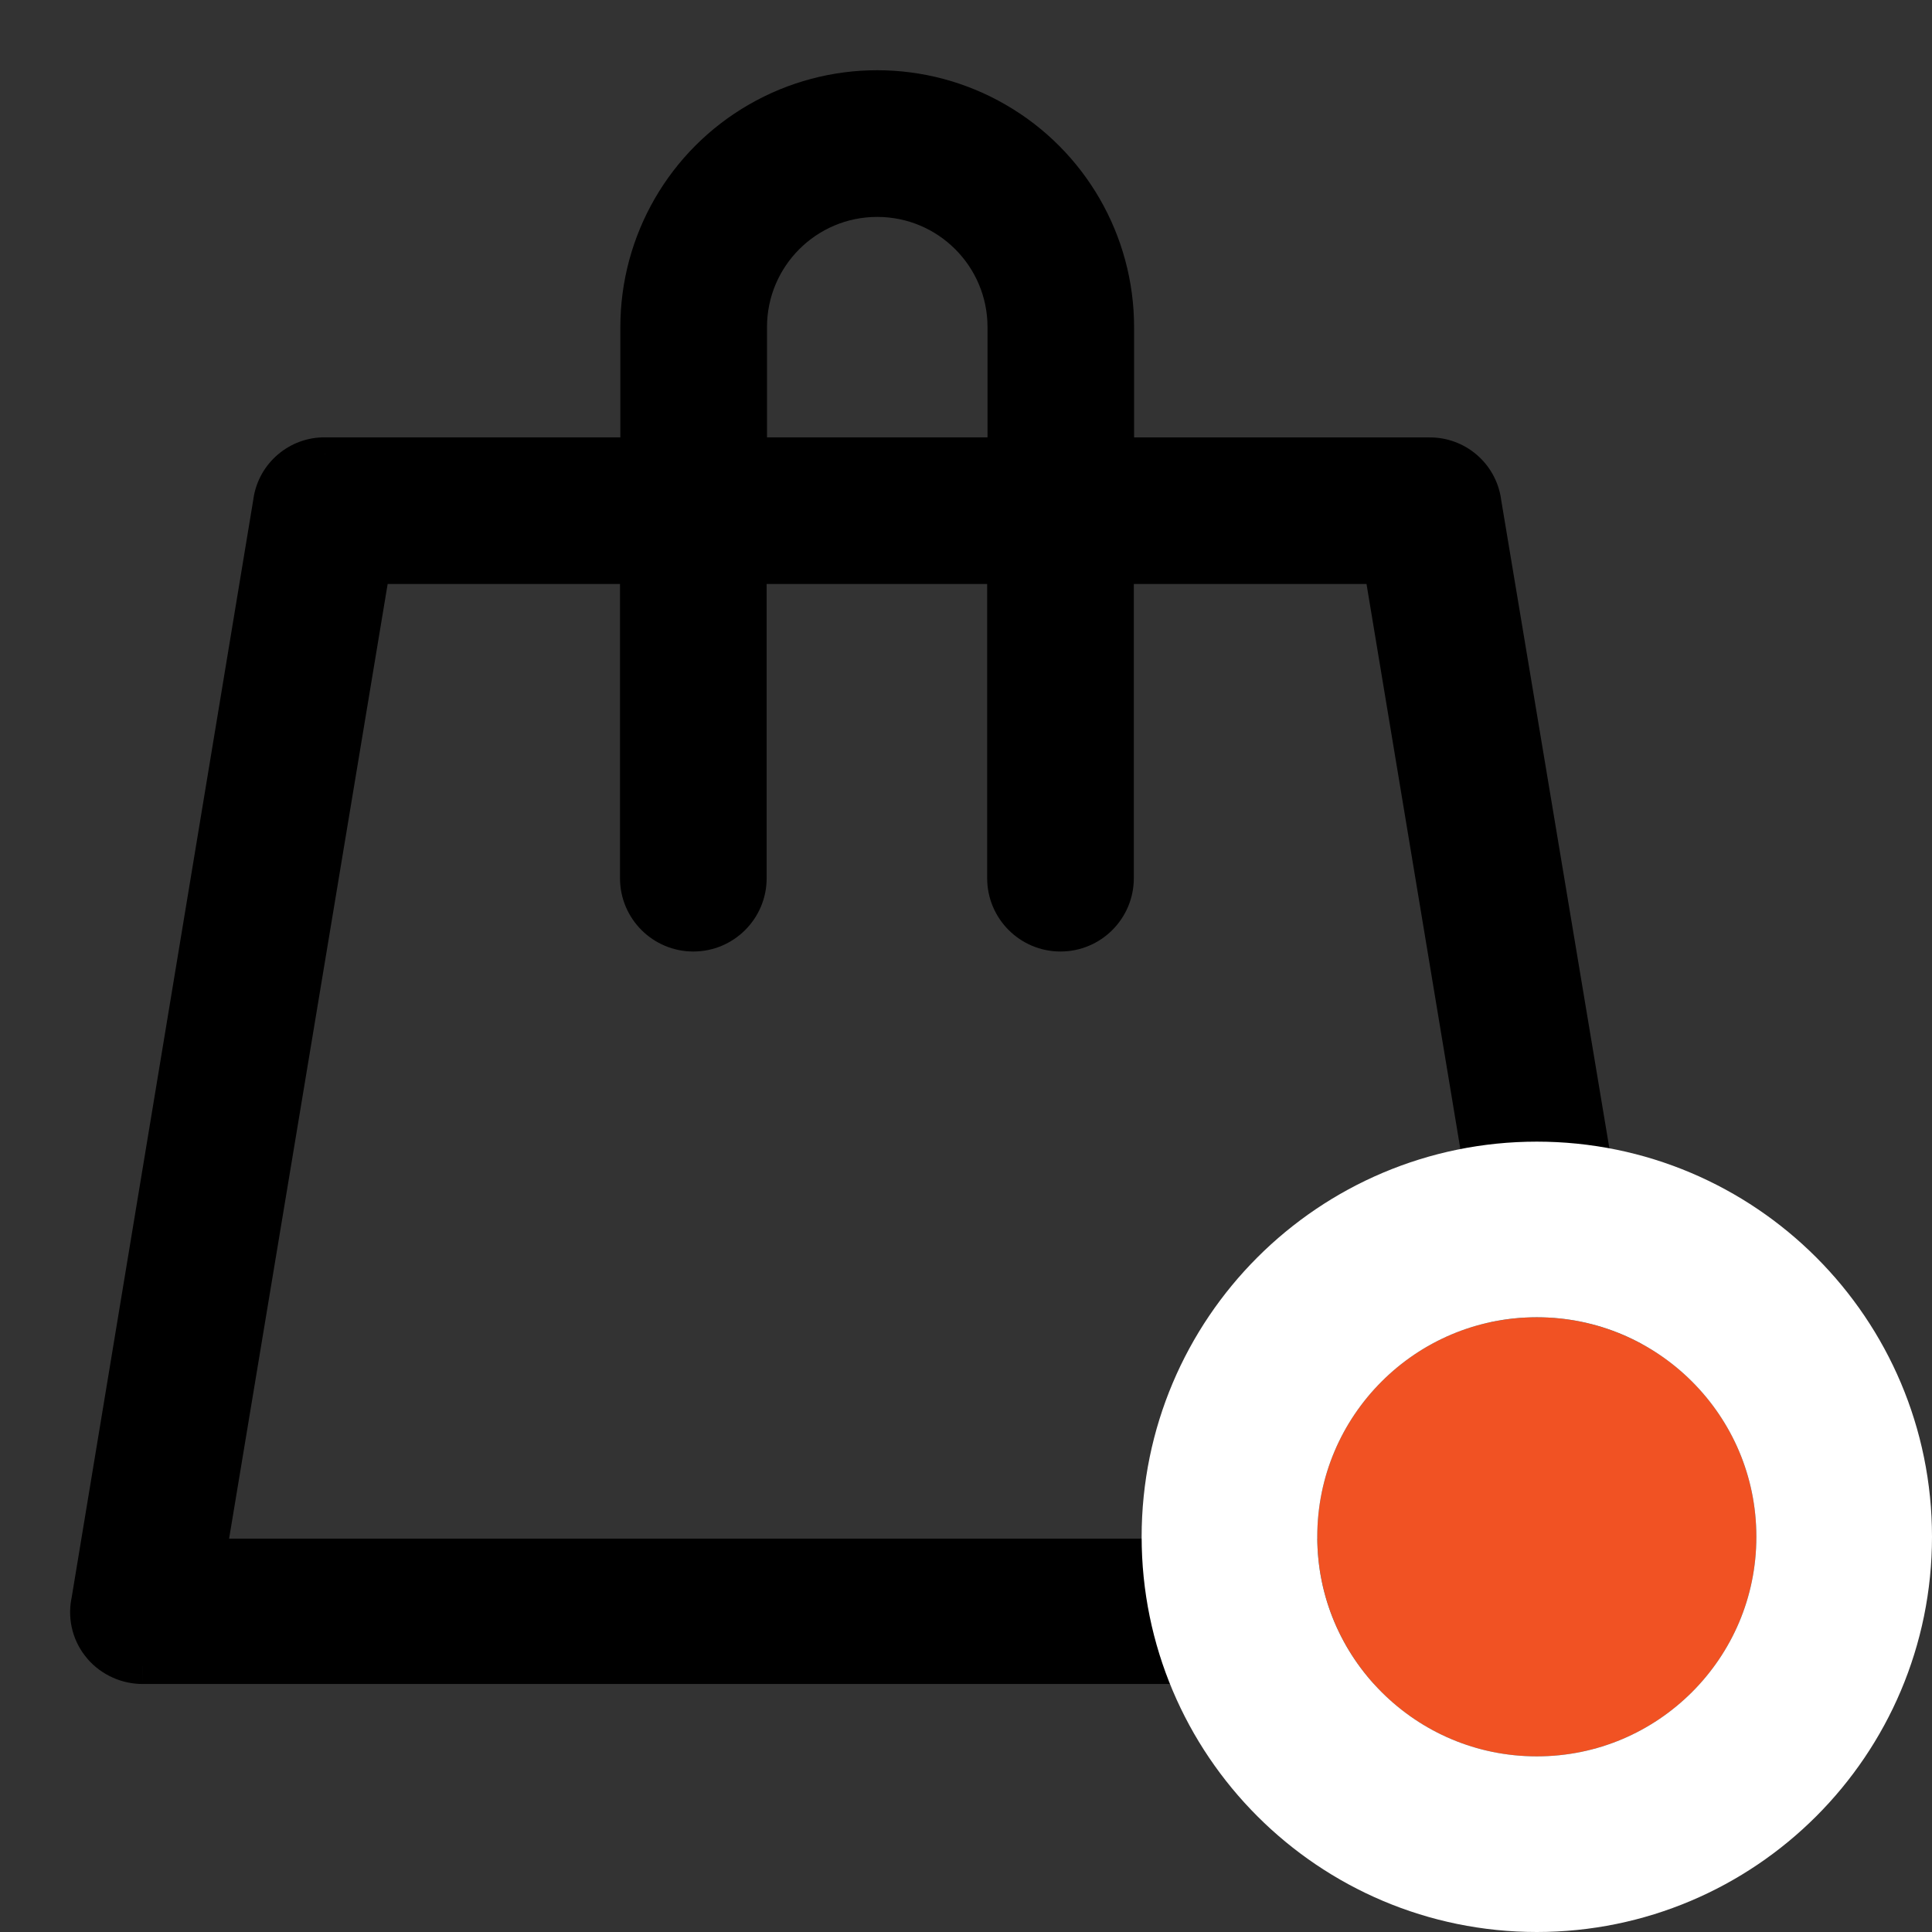 <svg width="22" height="22" viewBox="0 0 22 22" fill="none" xmlns="http://www.w3.org/2000/svg">
<rect x="0" y="0" width="22" height="22" fill="#333333" stroke="none"/>
<path fill-rule="evenodd" clip-rule="evenodd" d="M16.894 5.707C16.848 5.402 16.584 5.177 16.275 5.181H12.714V3.725C12.714 2.751 12.194 1.852 11.351 1.365C10.508 0.878 9.469 0.878 8.626 1.365C7.783 1.852 7.264 2.751 7.264 3.725V5.18H3.703C3.394 5.176 3.13 5.401 3.084 5.706L1.009 18.248C0.975 18.431 1.026 18.619 1.148 18.759C1.269 18.897 1.444 18.977 1.628 18.976H18.365C18.534 18.978 18.696 18.912 18.816 18.792C18.935 18.673 19.002 18.51 19 18.341C18.998 18.273 18.988 18.206 18.969 18.141L16.894 5.707ZM8.534 3.725C8.534 2.921 9.185 2.269 9.989 2.269C10.793 2.269 11.445 2.921 11.445 3.725V5.18H8.534V3.725ZM2.372 17.721L2.372 17.725V17.721H2.372ZM2.372 17.721H17.603L15.73 6.45H12.711V10C12.711 10.351 12.427 10.635 12.076 10.635C11.725 10.635 11.441 10.351 11.441 10V6.45H8.53V10C8.53 10.351 8.246 10.635 7.895 10.635C7.544 10.635 7.26 10.351 7.26 10V6.45H4.245L2.372 17.721Z" fill="black"/>
<path d="M16.275 5.181V5.381L16.277 5.381L16.275 5.181ZM16.894 5.707L16.696 5.737L16.697 5.74L16.894 5.707ZM12.714 5.181H12.514V5.381H12.714V5.181ZM7.264 5.18V5.38H7.464V5.18H7.264ZM3.703 5.18L3.7 5.38H3.703V5.18ZM3.084 5.706L3.281 5.739L3.282 5.736L3.084 5.706ZM1.009 18.248L1.206 18.285L1.206 18.281L1.009 18.248ZM1.148 18.759L0.997 18.89L0.997 18.891L1.148 18.759ZM1.628 18.976V18.776L1.627 18.776L1.628 18.976ZM18.365 18.976L18.367 18.776H18.365V18.976ZM18.816 18.792L18.674 18.651L18.674 18.651L18.816 18.792ZM19 18.341L19.2 18.339L19.2 18.336L19 18.341ZM18.969 18.141L18.772 18.174L18.773 18.186L18.777 18.197L18.969 18.141ZM11.445 5.18V5.38H11.645V5.18H11.445ZM8.534 5.18H8.334V5.38H8.534V5.18ZM2.372 17.725H2.172L2.569 17.758L2.372 17.725ZM2.372 17.721V17.521H2.172V17.721H2.372ZM17.603 17.721V17.921H17.839L17.8 17.688L17.603 17.721ZM15.73 6.45L15.927 6.417L15.899 6.25H15.73V6.45ZM12.711 6.45V6.25H12.511V6.45H12.711ZM11.441 6.45H11.641V6.25H11.441V6.45ZM8.53 6.45V6.25H8.33V6.45H8.53ZM7.26 6.45H7.46V6.25H7.26V6.45ZM4.245 6.45V6.25H4.075L4.048 6.417L4.245 6.45ZM16.277 5.381C16.486 5.378 16.665 5.53 16.696 5.737L17.092 5.677C17.031 5.273 16.681 4.976 16.272 4.981L16.277 5.381ZM12.714 5.381H16.275V4.981H12.714V5.381ZM12.514 3.725V5.181H12.914V3.725H12.514ZM11.251 1.538C12.033 1.989 12.514 2.823 12.514 3.725H12.914C12.914 2.68 12.356 1.714 11.451 1.192L11.251 1.538ZM8.726 1.538C9.508 1.087 10.47 1.087 11.251 1.538L11.451 1.192C10.546 0.669 9.431 0.669 8.526 1.192L8.726 1.538ZM7.464 3.725C7.464 2.823 7.945 1.989 8.726 1.538L8.526 1.192C7.621 1.714 7.064 2.68 7.064 3.725H7.464ZM7.464 5.18V3.725H7.064V5.18H7.464ZM3.703 5.38H7.264V4.98H3.703V5.38ZM3.282 5.736C3.313 5.529 3.491 5.377 3.7 5.38L3.705 4.98C3.297 4.975 2.947 5.272 2.886 5.676L3.282 5.736ZM1.206 18.281L3.281 5.739L2.887 5.673L0.812 18.215L1.206 18.281ZM1.299 18.628C1.217 18.534 1.183 18.407 1.205 18.285L0.812 18.211C0.767 18.454 0.835 18.704 0.997 18.89L1.299 18.628ZM1.627 18.776C1.501 18.776 1.381 18.722 1.298 18.627L0.997 18.891C1.156 19.073 1.387 19.177 1.628 19.176L1.627 18.776ZM18.365 18.776H1.628V19.176H18.365V18.776ZM18.674 18.651C18.593 18.732 18.482 18.777 18.367 18.776L18.363 19.176C18.585 19.178 18.8 19.091 18.957 18.933L18.674 18.651ZM18.8 18.343C18.801 18.458 18.756 18.569 18.674 18.651L18.957 18.933C19.115 18.776 19.202 18.562 19.2 18.339L18.8 18.343ZM18.777 18.197C18.791 18.245 18.799 18.295 18.8 18.346L19.2 18.336C19.198 18.251 19.185 18.167 19.161 18.085L18.777 18.197ZM16.697 5.74L18.772 18.174L19.166 18.108L17.091 5.674L16.697 5.74ZM9.989 2.07C9.075 2.07 8.334 2.811 8.334 3.725H8.734C8.734 3.032 9.296 2.47 9.989 2.47V2.07ZM11.645 3.725C11.645 2.811 10.904 2.07 9.989 2.07V2.47C10.683 2.47 11.245 3.032 11.245 3.725H11.645ZM11.645 5.18V3.725H11.245V5.18H11.645ZM8.534 5.38H11.445V4.98H8.534V5.38ZM8.334 3.725V5.18H8.734V3.725H8.334ZM2.569 17.758L2.57 17.754L2.175 17.688L2.175 17.692L2.569 17.758ZM2.172 17.721V17.725H2.572V17.721H2.172ZM2.372 17.521H2.372V17.921H2.372V17.521ZM17.603 17.521H2.372V17.921H17.603V17.521ZM15.533 6.483L17.405 17.754L17.8 17.688L15.927 6.417L15.533 6.483ZM12.711 6.65H15.73V6.25H12.711V6.65ZM12.911 10V6.45H12.511V10H12.911ZM12.076 10.835C12.537 10.835 12.911 10.461 12.911 10H12.511C12.511 10.24 12.316 10.435 12.076 10.435V10.835ZM11.241 10C11.241 10.461 11.615 10.835 12.076 10.835V10.435C11.836 10.435 11.641 10.24 11.641 10H11.241ZM11.241 6.45V10H11.641V6.45H11.241ZM8.53 6.65H11.441V6.25H8.53V6.65ZM8.73 10V6.45H8.33V10H8.73ZM7.895 10.835C8.356 10.835 8.73 10.461 8.73 10H8.33C8.33 10.24 8.135 10.435 7.895 10.435V10.835ZM7.06 10C7.06 10.461 7.434 10.835 7.895 10.835V10.435C7.655 10.435 7.46 10.24 7.46 10H7.06ZM7.06 6.45V10H7.46V6.45H7.06ZM4.245 6.65H7.26V6.25H4.245V6.65ZM2.57 17.754L4.442 6.483L4.048 6.417L2.175 17.688L2.57 17.754Z" fill="black"/>
<path fill-rule="evenodd" clip-rule="evenodd" d="M17.5 20C18.881 20 20 18.881 20 17.5C20 16.119 18.881 15 17.5 15C16.119 15 15 16.119 15 17.5C15 18.881 16.119 20 17.5 20Z" fill="#F15223"/>
<path fill-rule="evenodd" clip-rule="evenodd" d="M17.5 21C19.433 21 21 19.433 21 17.5C21 15.567 19.433 14 17.5 14C15.567 14 14 15.567 14 17.5C14 19.433 15.567 21 17.5 21Z" stroke="white" stroke-width="2"/>
</svg>

